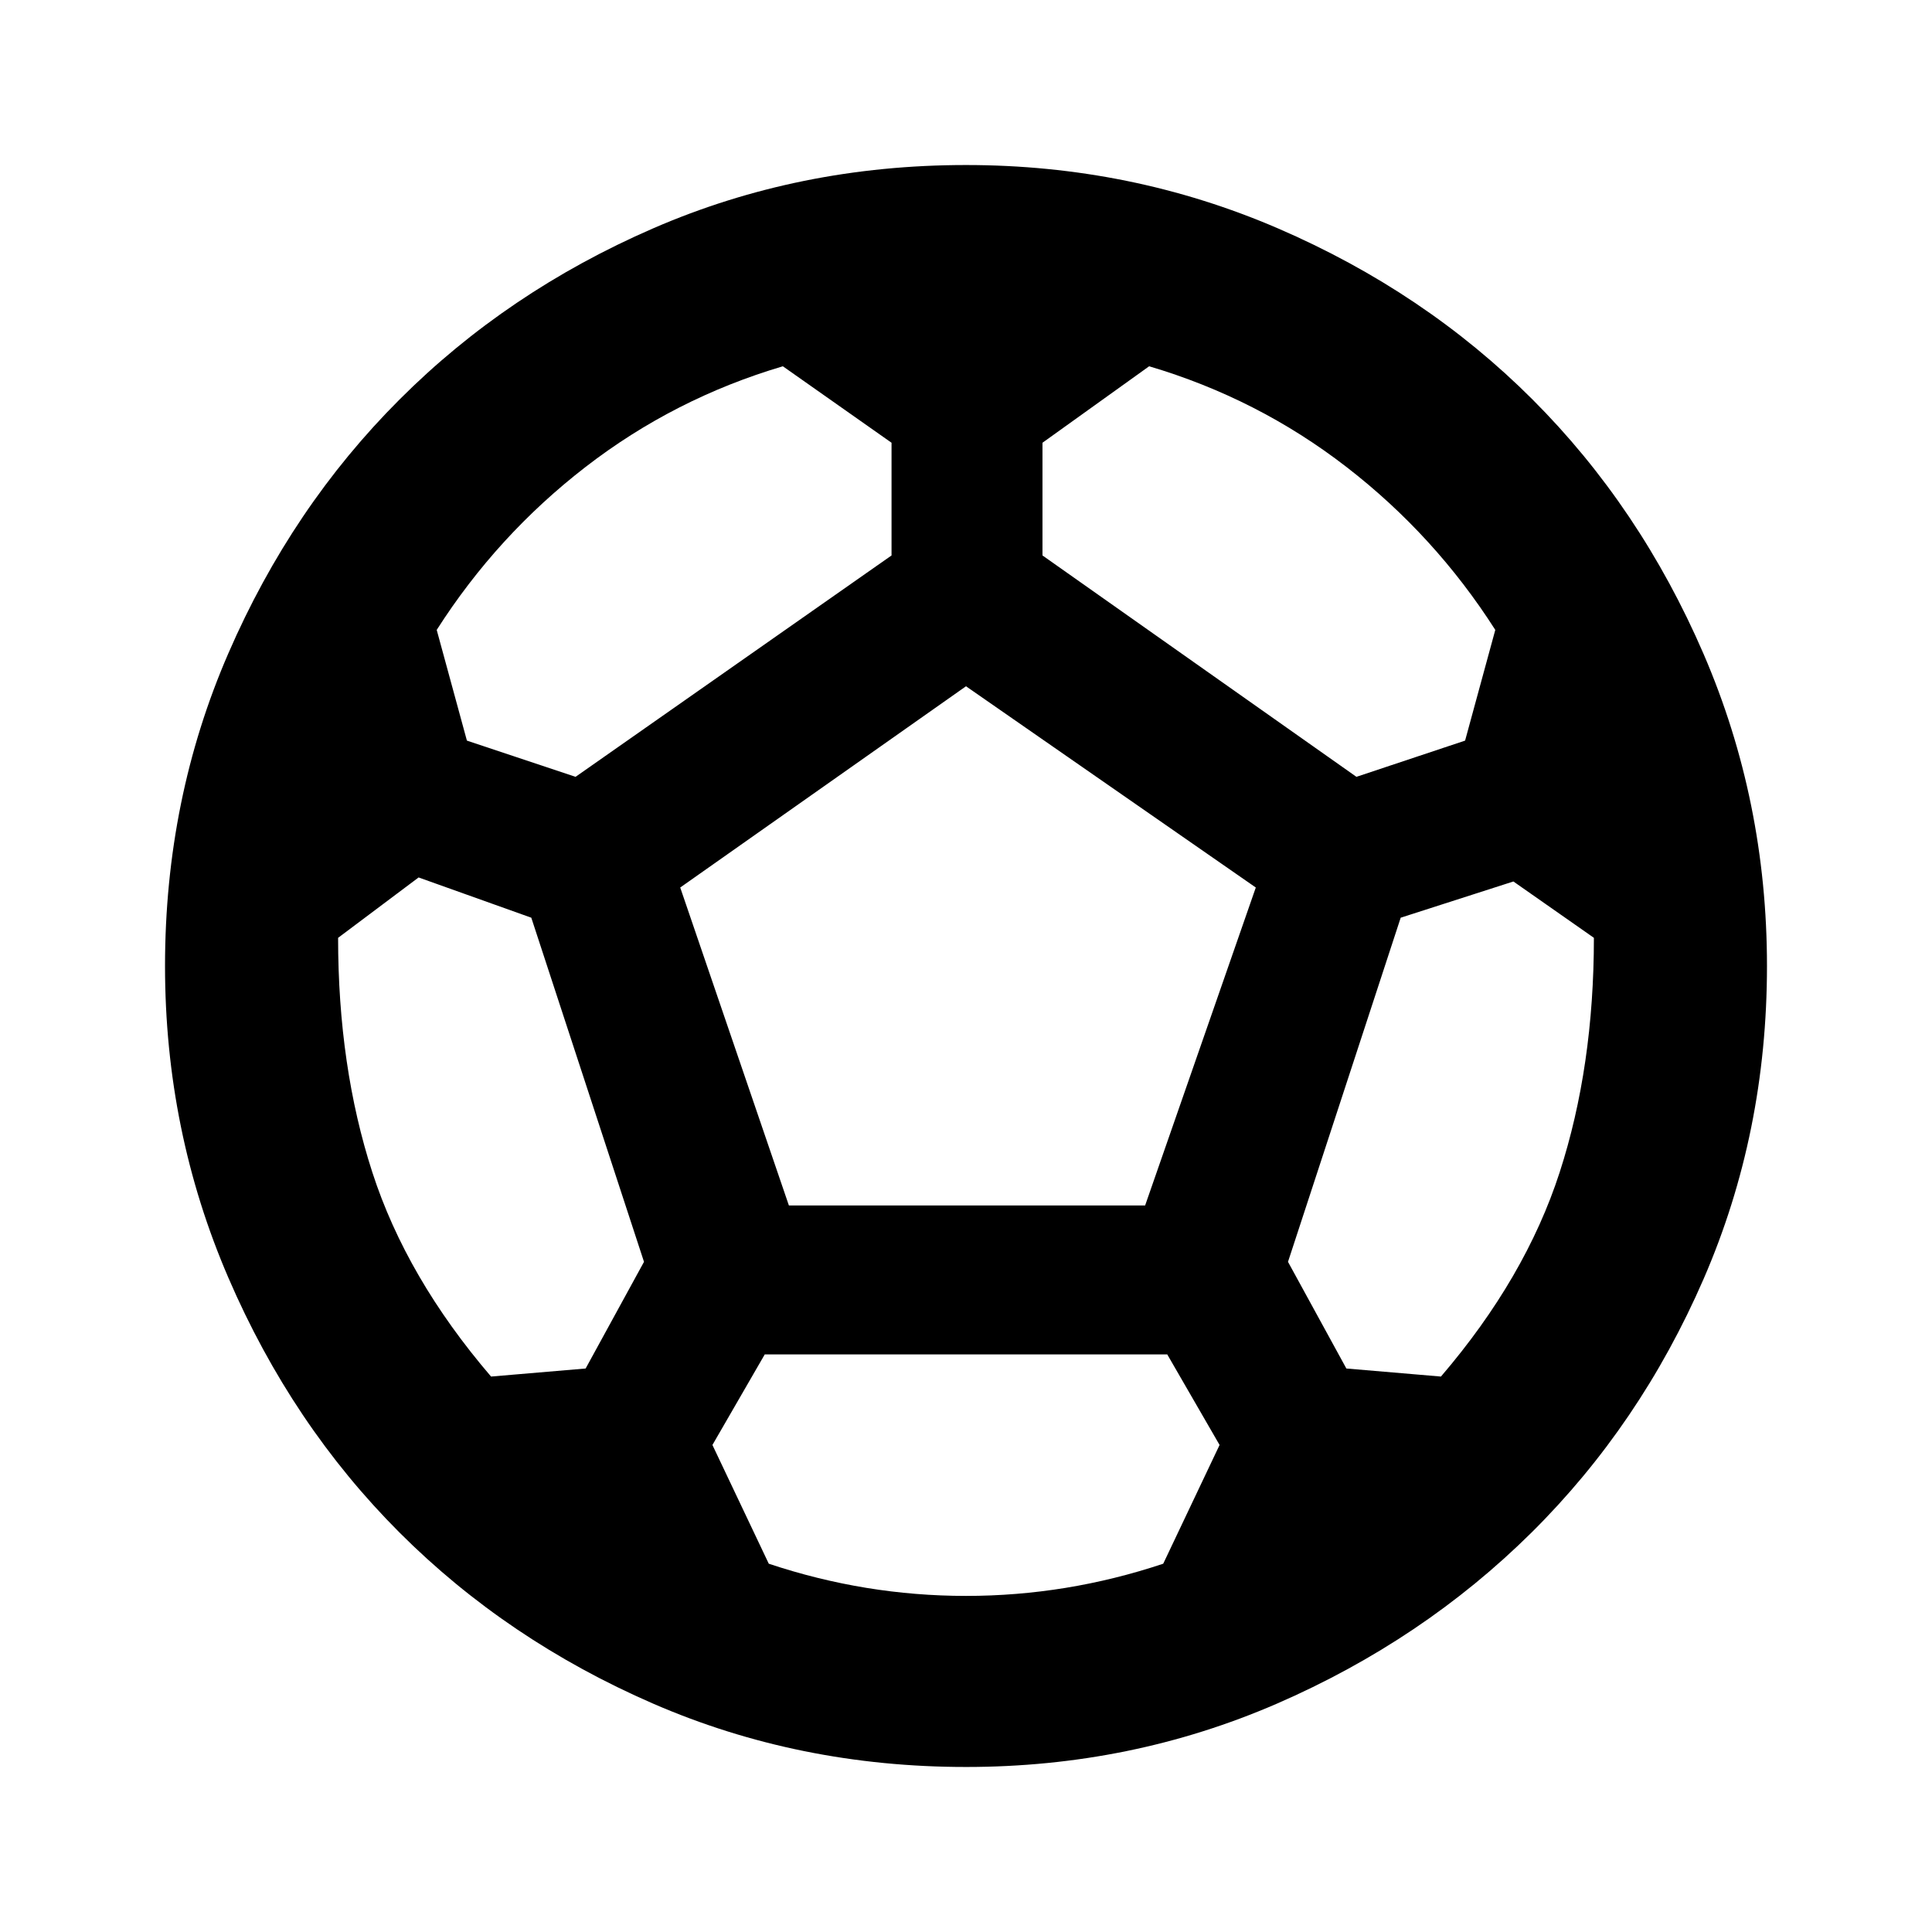 <svg xmlns="http://www.w3.org/2000/svg" height="24" width="24"><path d="M12 21.95q-2.075 0-3.887-.787-1.813-.788-3.15-2.125-1.338-1.338-2.125-3.163Q2.05 14.05 2.05 12q0-2.075.788-3.887.787-1.813 2.125-3.15Q6.3 3.625 8.113 2.837 9.925 2.05 12 2.05q2.05 0 3.875.787 1.825.788 3.163 2.126 1.337 1.337 2.125 3.162.787 1.825.787 3.875 0 2.075-.787 3.887-.788 1.813-2.138 3.151-1.35 1.337-3.162 2.125-1.813.787-3.863.787Zm4.85-12.3 1.35-.45.375-1.375q-.75-1.175-1.85-2.025-1.1-.85-2.45-1.25l-1.325.95v1.4Zm-9.7 0 3.925-2.75V5.5l-1.35-.95q-1.35.4-2.45 1.25t-1.85 2.025L5.8 9.2ZM6.1 17.1l1.175-.1L8 15.675 6.6 11.4l-1.4-.5-1 .75q0 1.6.425 2.912Q5.05 15.875 6.1 17.1Zm5.9 2.725q.625 0 1.238-.1.612-.1 1.212-.3l.7-1.475-.65-1.125h-5l-.65 1.125.7 1.475q.6.2 1.212.3.613.1 1.238.1Zm-2.2-4.85h4.425l1.375-3.95-3.6-2.5-3.55 2.5Zm8.1 2.125q1.05-1.225 1.475-2.538.425-1.312.425-2.912l-1-.7-1.4.45-1.4 4.275.725 1.325Z"/></svg>